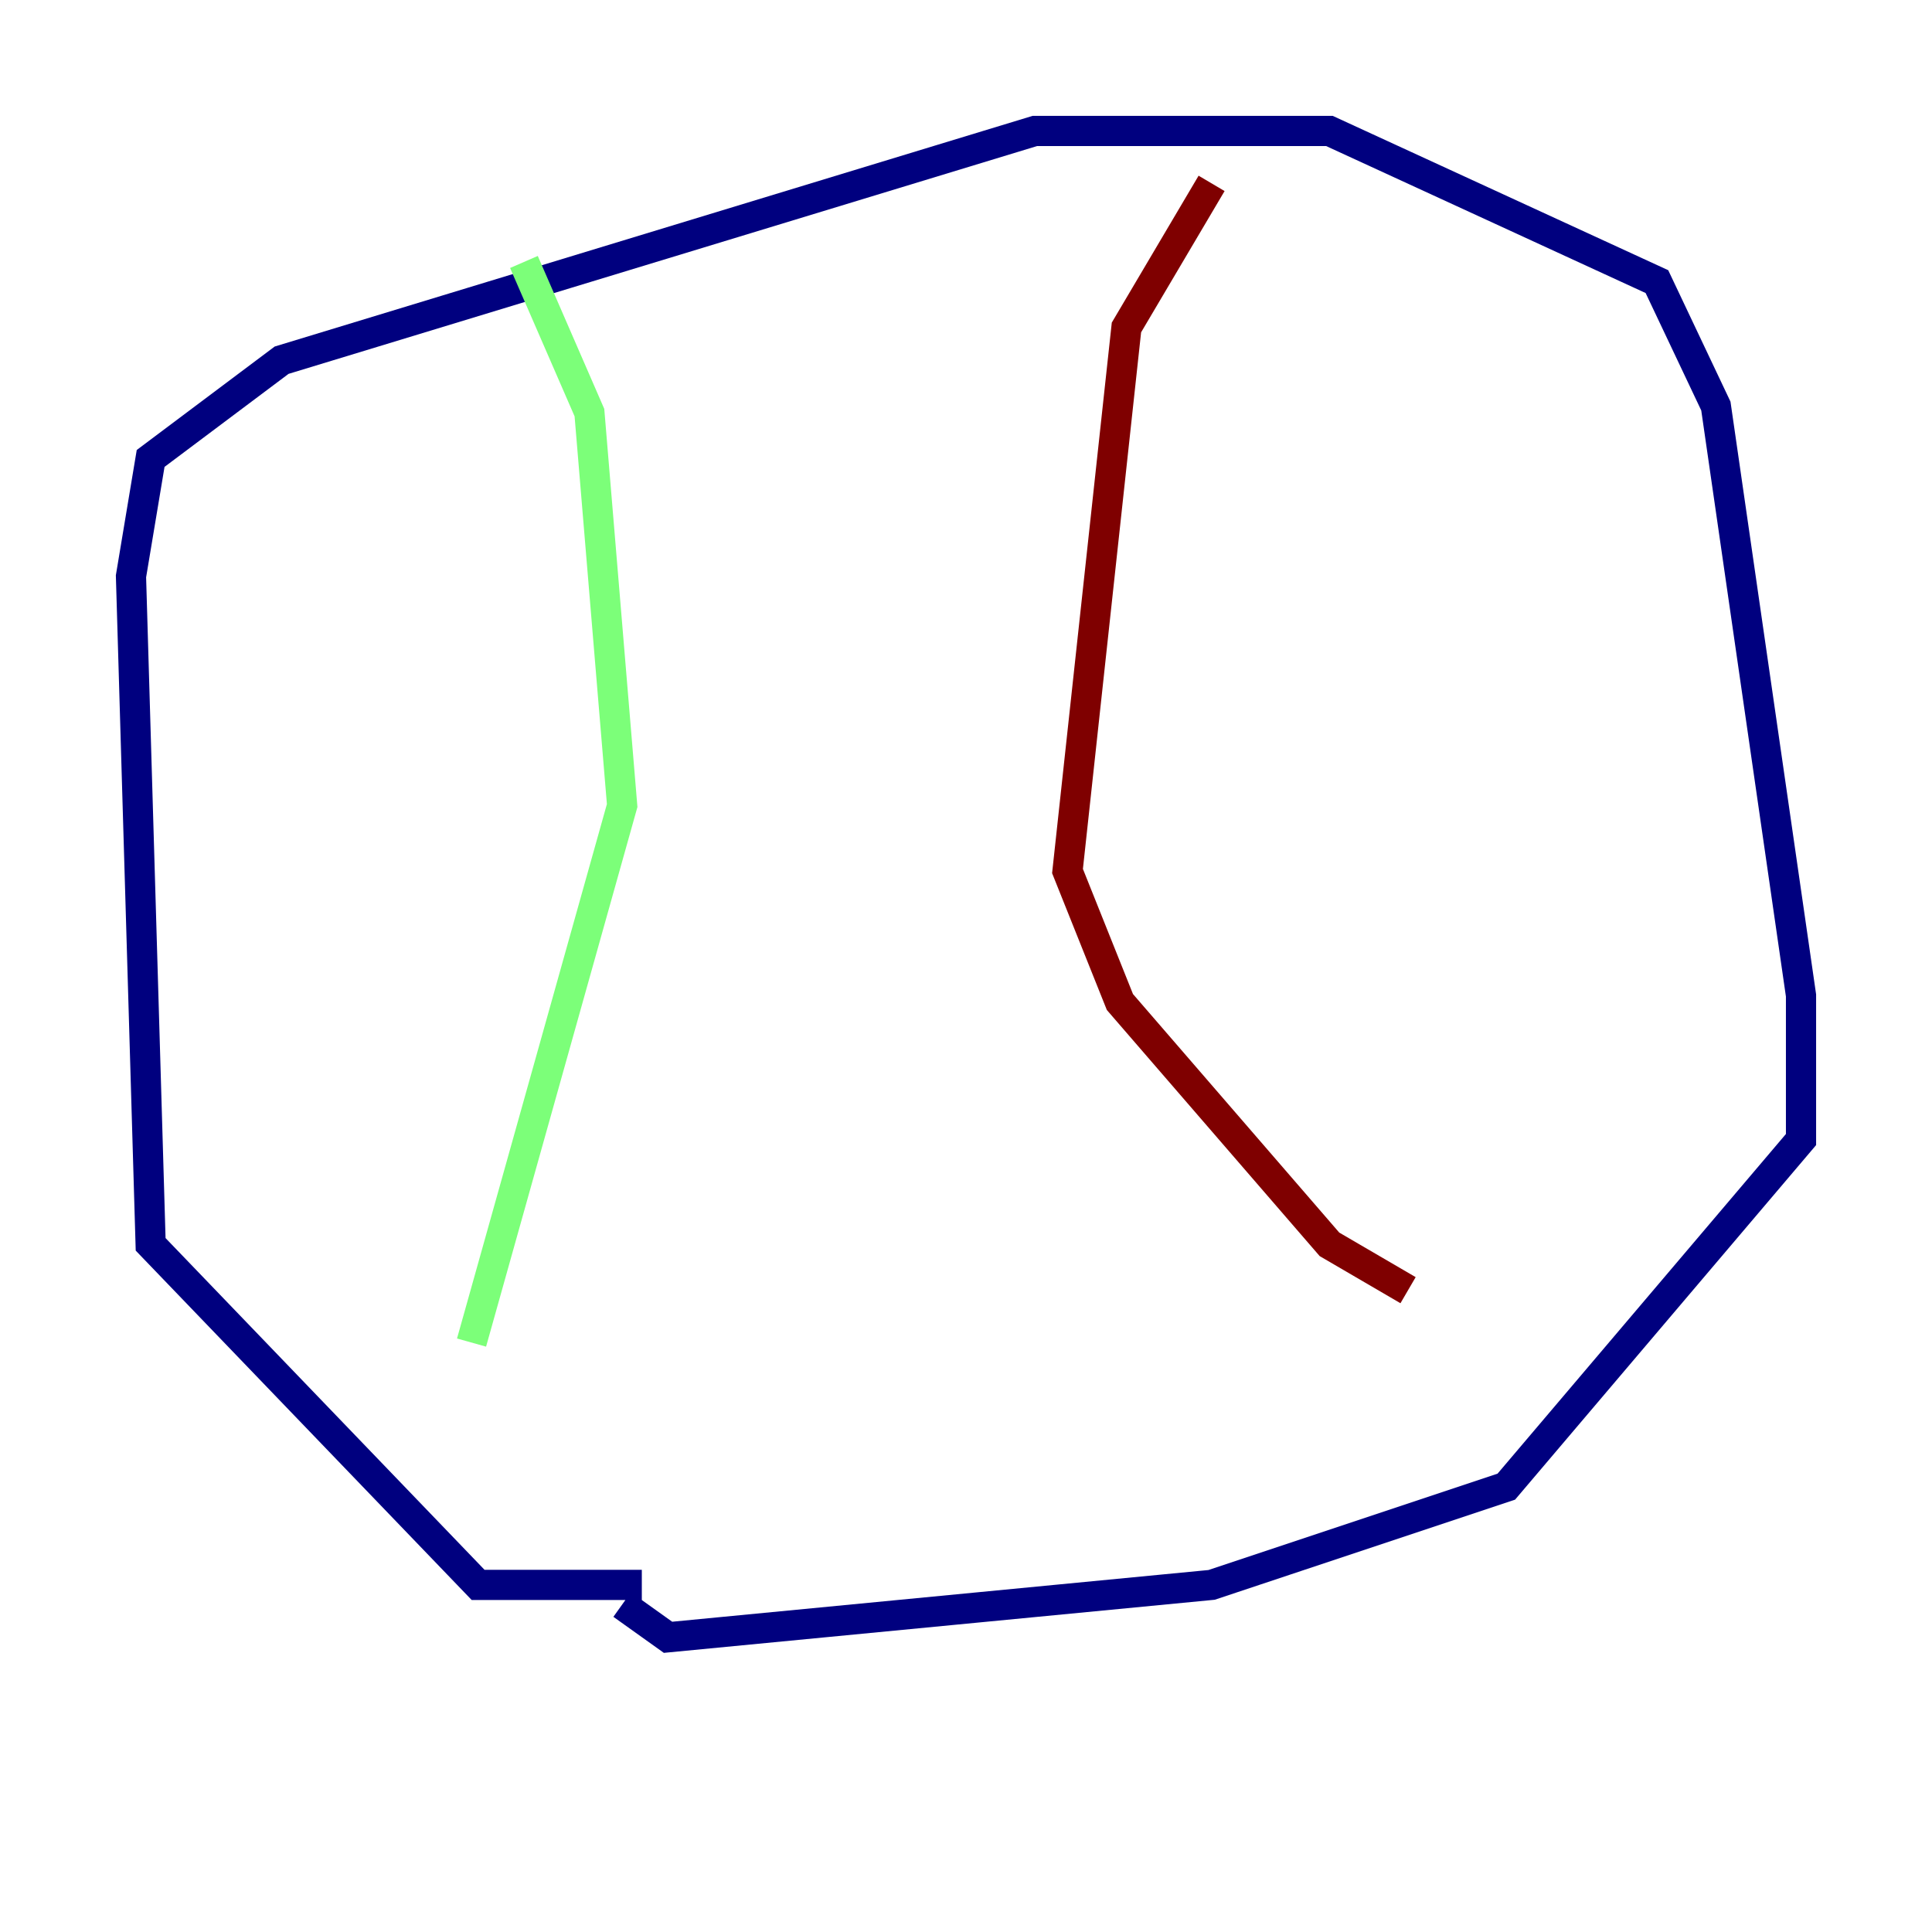 <?xml version="1.0" encoding="utf-8" ?>
<svg baseProfile="tiny" height="128" version="1.2" viewBox="0,0,128,128" width="128" xmlns="http://www.w3.org/2000/svg" xmlns:ev="http://www.w3.org/2001/xml-events" xmlns:xlink="http://www.w3.org/1999/xlink"><defs /><polyline fill="none" points="42.522,105.003 31.675,105.003 9.98,82.441 8.678,38.183 9.98,30.373 18.658,23.864 68.556,8.678 88.081,8.678 109.776,18.658 113.681,26.902 119.322,65.953 119.322,75.498 99.797,98.495 80.271,105.003 44.258,108.475 41.22,106.305" stroke="#00007f" stroke-width="2" /><polyline fill="none" points="34.712,17.356 39.051,27.336 41.22,53.37 31.241,88.949" stroke="#7cff79" stroke-width="2" /><polyline fill="none" points="80.271,12.149 74.63,21.695 70.725,57.709 74.197,66.386 88.081,82.441 93.288,85.478" stroke="#7f0000" stroke-width="2" /></svg>